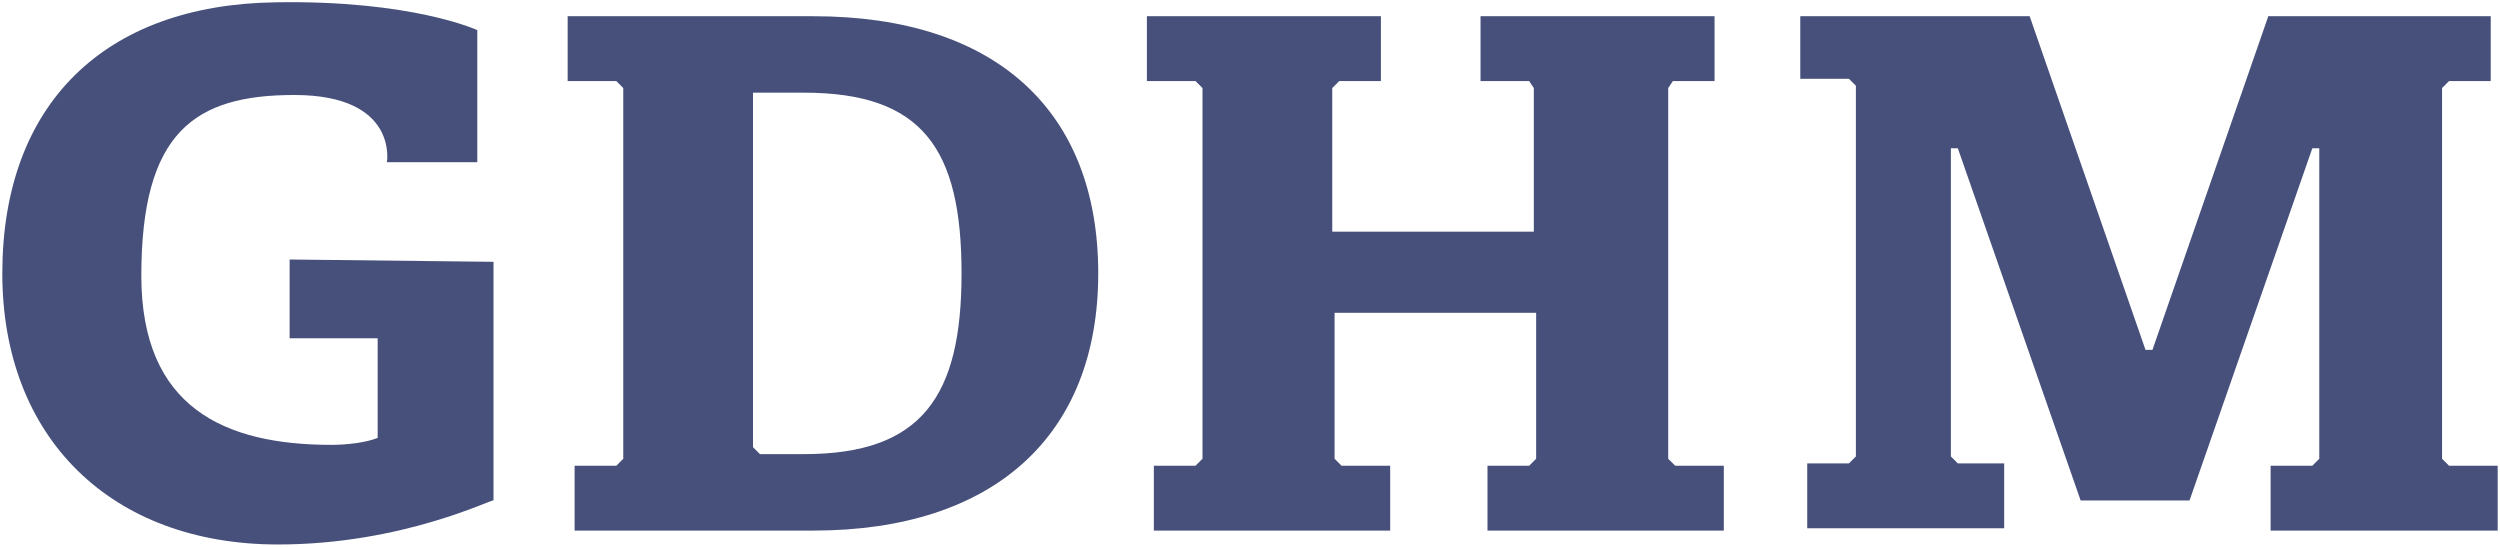 <?xml version="1.0" encoding="utf-8"?>
<!-- Generator: Adobe Illustrator 27.4.0, SVG Export Plug-In . SVG Version: 6.00 Build 0)  -->
<svg version="1.1" id="Layer_1" xmlns="http://www.w3.org/2000/svg" xmlns:xlink="http://www.w3.org/1999/xlink" x="0px" y="0px"
	 viewBox="0 0 107.9 23.6" style="enable-background:new 0 0 107.9 23.6;" xml:space="preserve">
<style type="text/css">
	.st0{fill:#46507B;}
</style>
<g>
	<path class="st0" d="M12,23.5c-7.2,0-11.9-4.6-11.9-11.7c0-7.3,4.4-11.6,11.8-11.7c5.9-0.1,8.7,1.2,8.7,1.2v5.7h-3.9
		c0,0,0.5-2.9-4-2.9c-4.3,0-6.6,1.6-6.6,7.8c0,5.7,3.6,7.3,8.2,7.3c0.7,0,1.5-0.1,2-0.3v-4.3h-3.8v-3.4l8.8,0.1l0,10.3
		C21.3,21.5,17.4,23.5,12,23.5z"/>
	<path class="st0" d="M24.8,20.1h1.8l0.3-0.3v-16l-0.3-0.3h-2.1V0.7h10.6c7.9,0,12.3,4.1,12.3,11.1c0,7-4.5,11.1-12.3,11.1H24.8
		V20.1z M34.7,19.6c5.1,0,6.8-2.5,6.8-7.8c0-5.4-1.7-7.8-6.8-7.8h-2.2v15.3l0.3,0.3H34.7z"/>
	<path class="st0" d="M64.2,22.9v-2.8H66l0.3-0.3v-6.3h-8.7v6.3l0.3,0.3h2.1v2.8H49.8v-2.8h1.8l0.3-0.3v-16l-0.3-0.3h-2.1V0.7h10.1
		v2.8h-1.8l-0.3,0.3V10h8.7V3.8L66,3.5h-2.1V0.7H74v2.8h-1.8L72,3.8v16l0.3,0.3h2.1v2.8H64.2z"/>
	<path class="st0" d="M107.8,22.9H98v-2.8h1.8l0.3-0.3V6.4h-0.3l-5.3,15.2h-4.7L84.5,6.4h-0.3v13.3l0.3,0.3h2v2.8H78v-2.8h1.8
		l0.3-0.3v-16l-0.3-0.3h-2.1V0.7h9.9l5,14.4h0.3l5-14.4h9.6v2.8h-1.8l-0.3,0.3v16l0.3,0.3h2.1V22.9z"/>
</g>
</svg>
